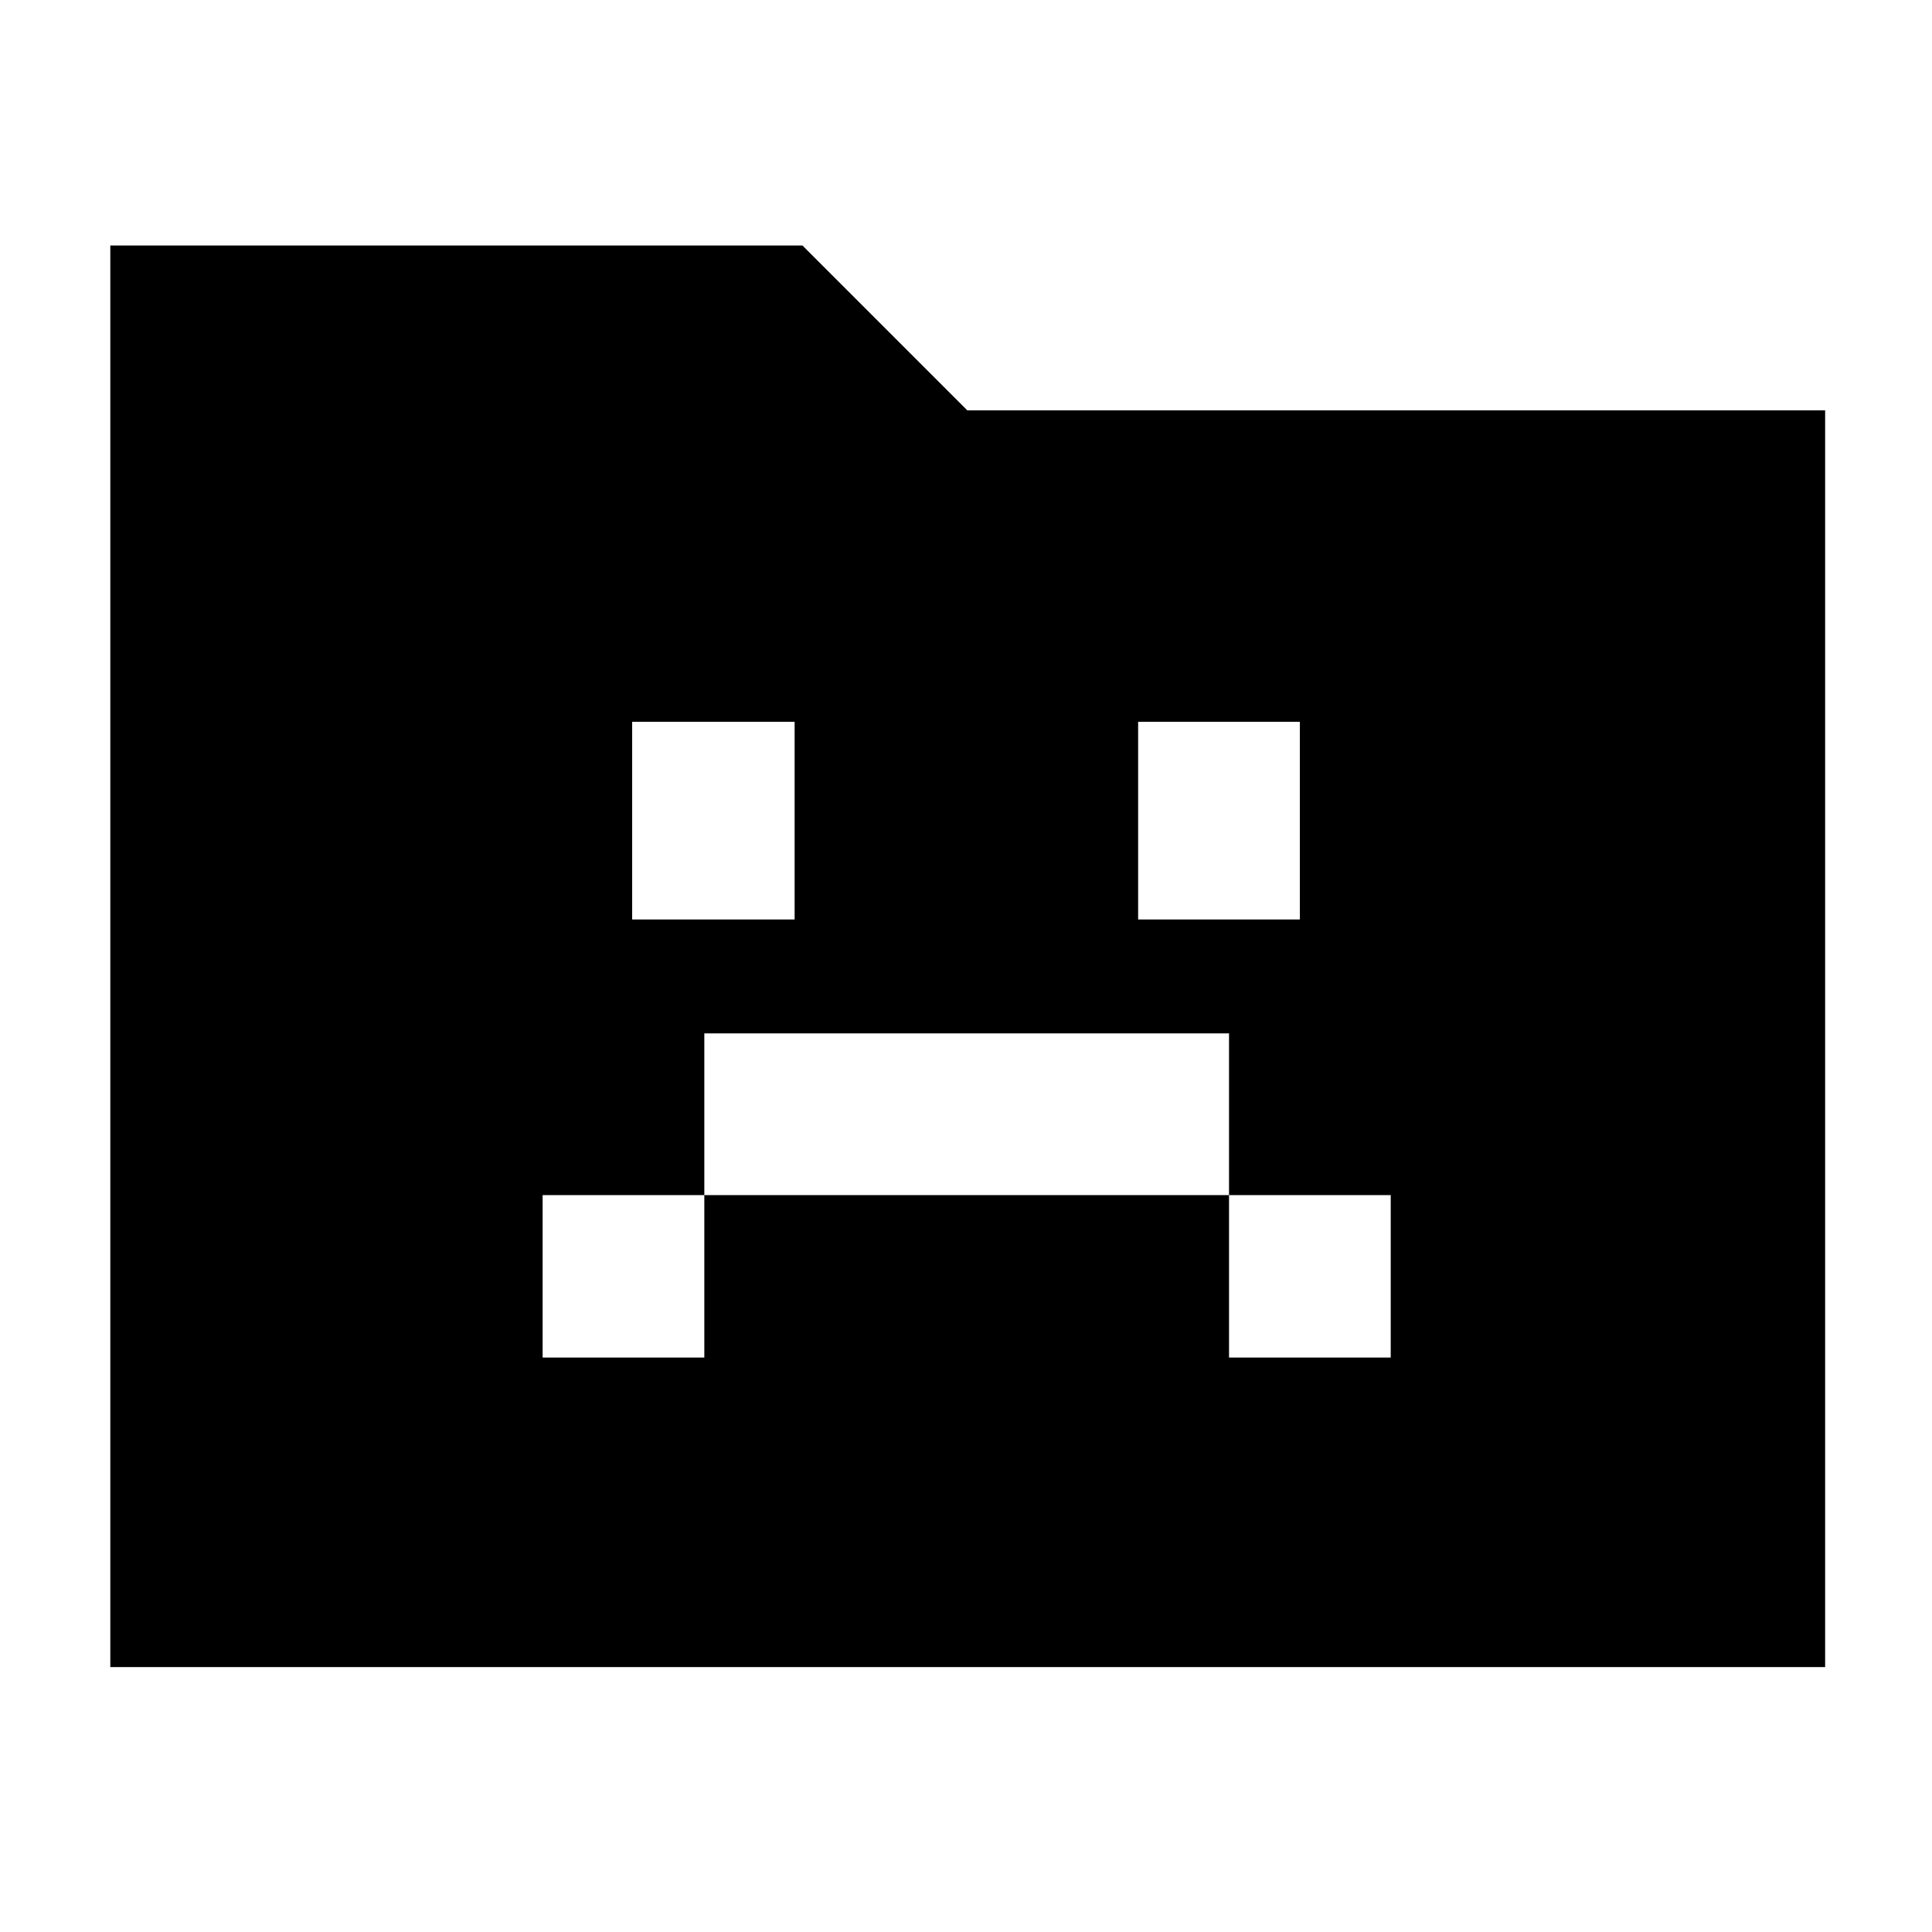 <svg xmlns="http://www.w3.org/2000/svg" height="40" viewBox="0 96 960 960" width="40"><path d="M269.623 770.564h80.348V689.84h260.725v80.724h80.347V689.84h-80.347v-80.348H349.971v80.348h-80.348v80.724Zm44.493-217.681h80.725v-98.231h-80.725v98.231Zm251.42 0h80.348v-98.231h-80.348v98.231ZM54.812 924.362V217.986H398.74l81.927 81.926h426.231v624.45H54.812Z"/></svg>